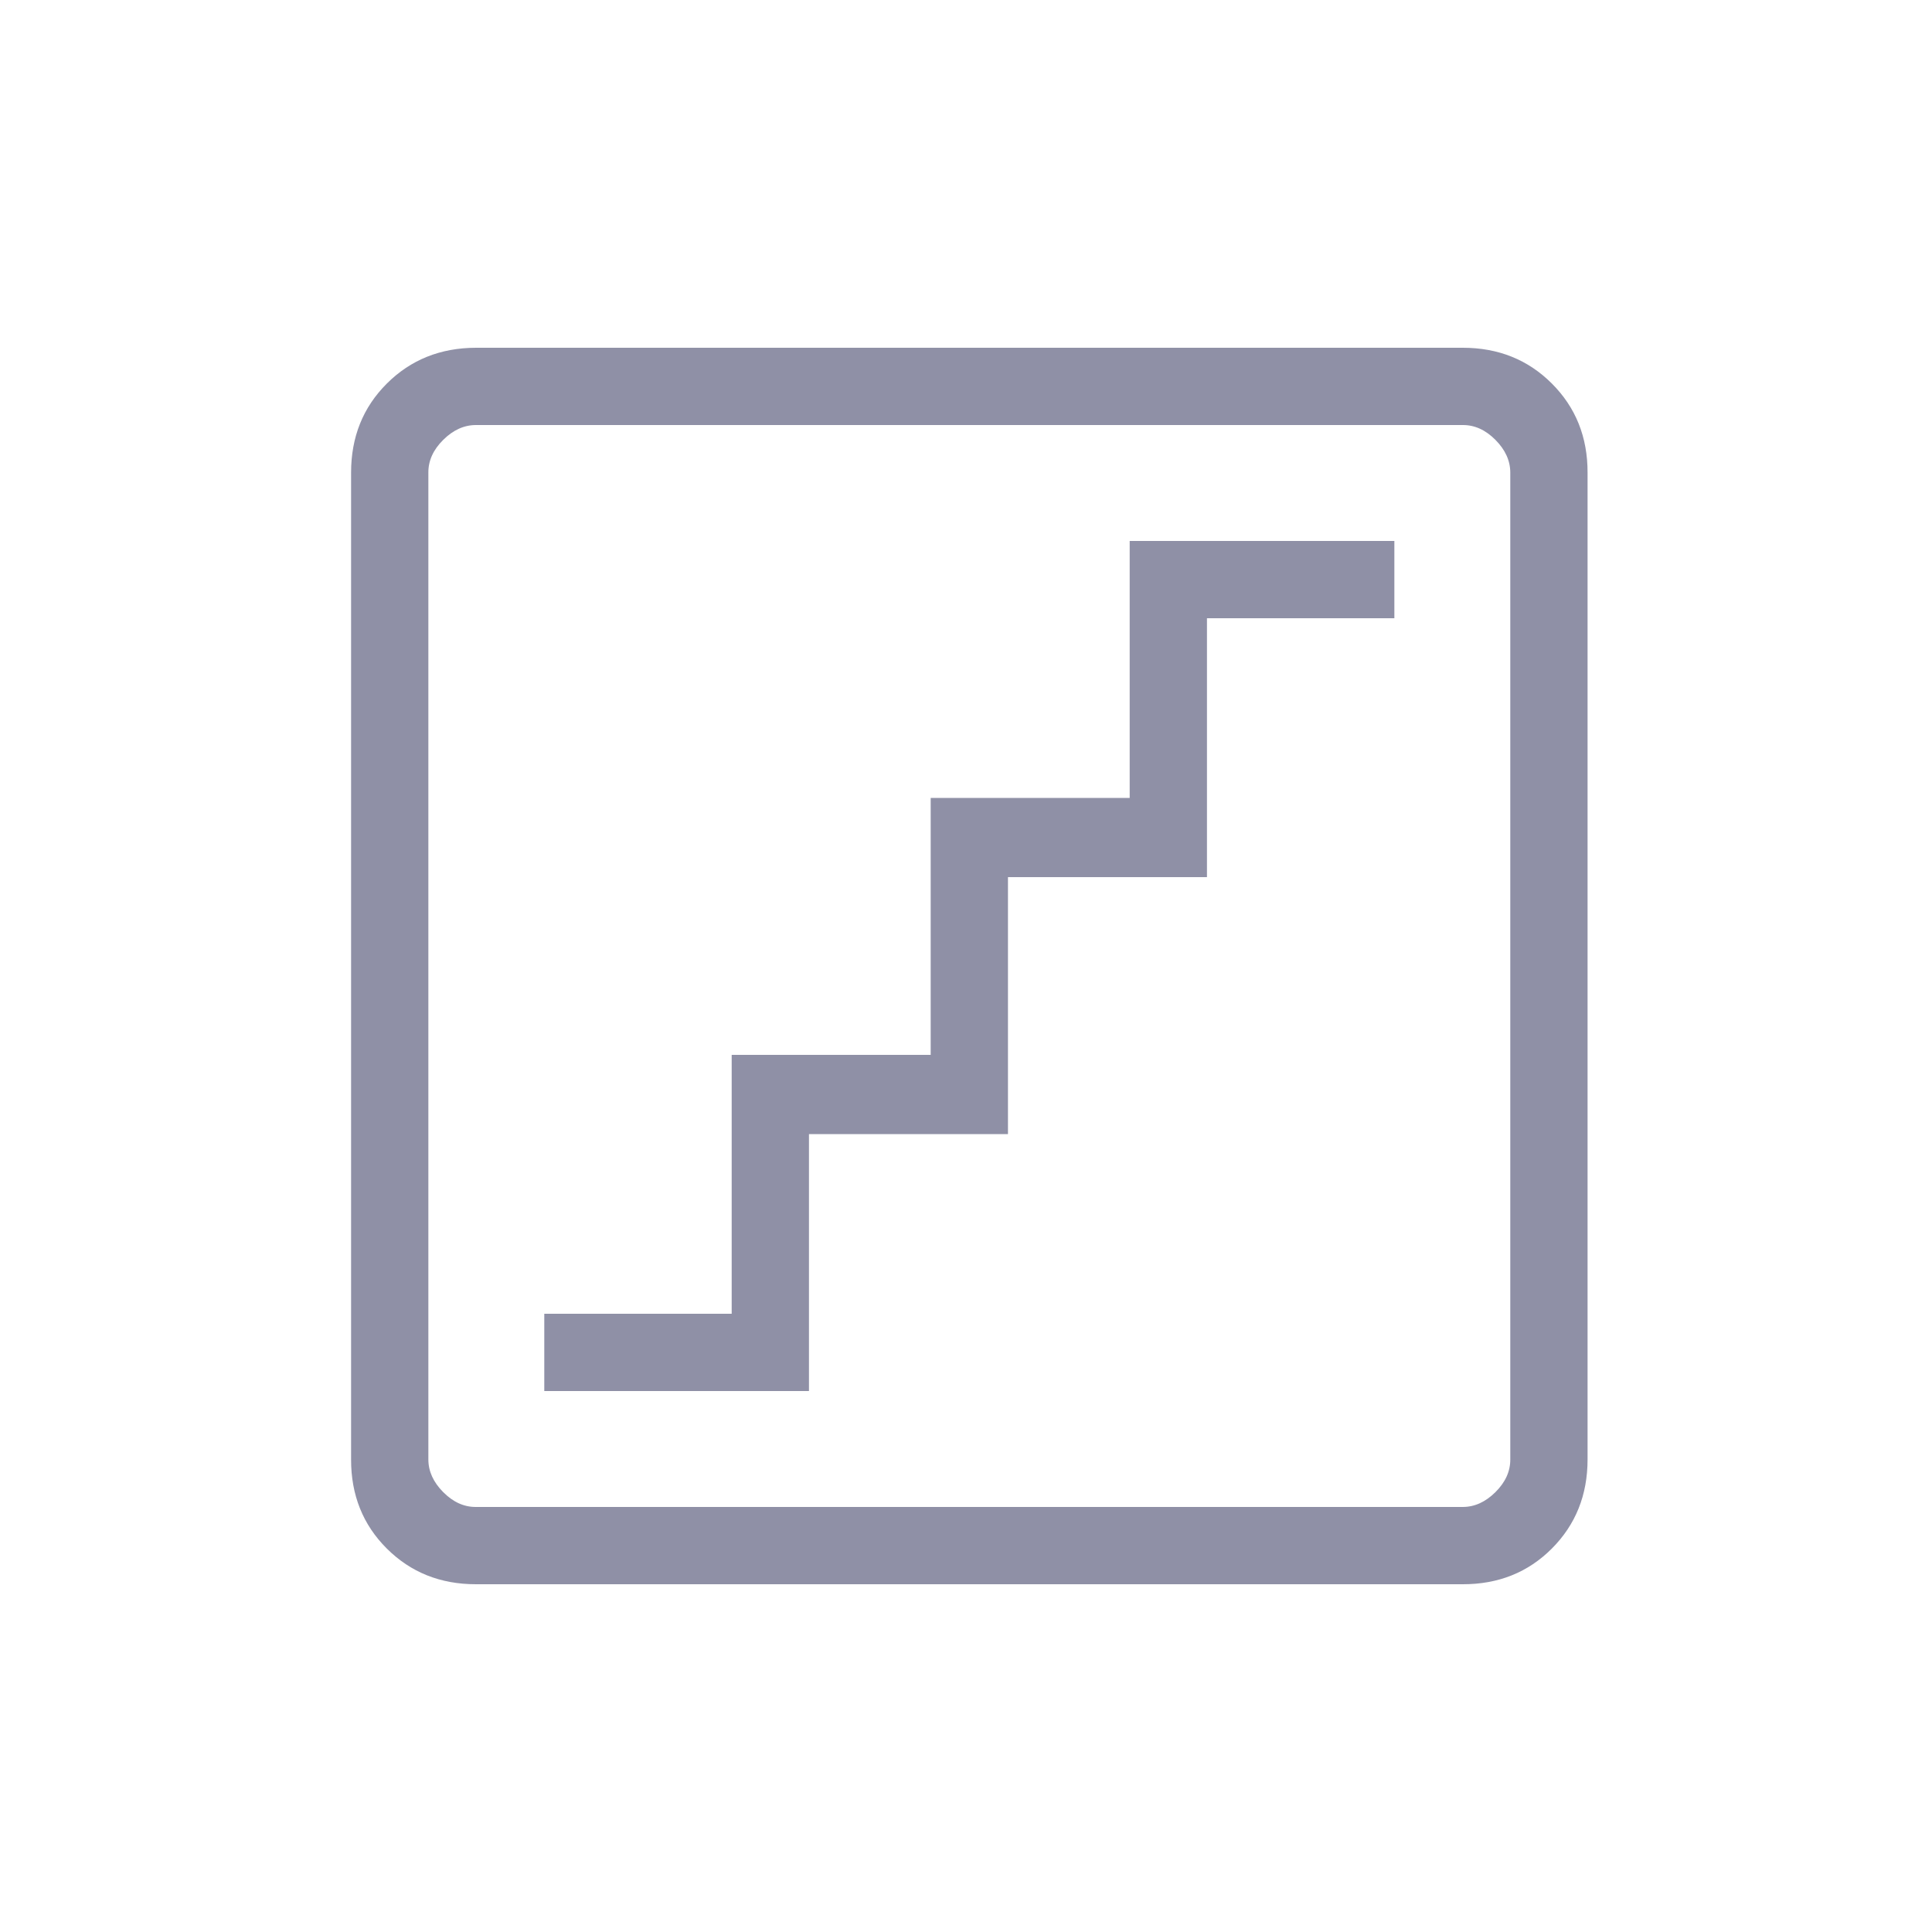 <svg width="25" height="25" viewBox="0 0 25 25" fill="none" xmlns="http://www.w3.org/2000/svg">
<path d="M7.043 18H10.468V14.675H13.043V11.35H15.618V8H18.043V7H14.618V10.325H12.043V13.65H9.468V17H7.043V18ZM6.158 20.5C5.698 20.5 5.314 20.346 5.005 20.038C4.696 19.73 4.542 19.345 4.543 18.884V6.116C4.543 5.655 4.697 5.271 5.006 4.963C5.315 4.655 5.699 4.501 6.159 4.5H18.928C19.388 4.5 19.772 4.654 20.081 4.963C20.39 5.272 20.544 5.656 20.543 6.116V18.885C20.543 19.345 20.389 19.729 20.081 20.038C19.773 20.347 19.388 20.501 18.927 20.5H6.158ZM6.158 19.5H18.928C19.081 19.5 19.222 19.436 19.351 19.308C19.48 19.18 19.544 19.039 19.543 18.884V6.116C19.543 5.962 19.479 5.821 19.351 5.692C19.223 5.563 19.082 5.499 18.927 5.5H6.159C6.005 5.5 5.864 5.564 5.735 5.692C5.606 5.82 5.542 5.961 5.543 6.116V18.885C5.543 19.038 5.607 19.179 5.735 19.308C5.863 19.437 6.004 19.501 6.158 19.5Z" fill="#8F90A6"/>
</svg>
